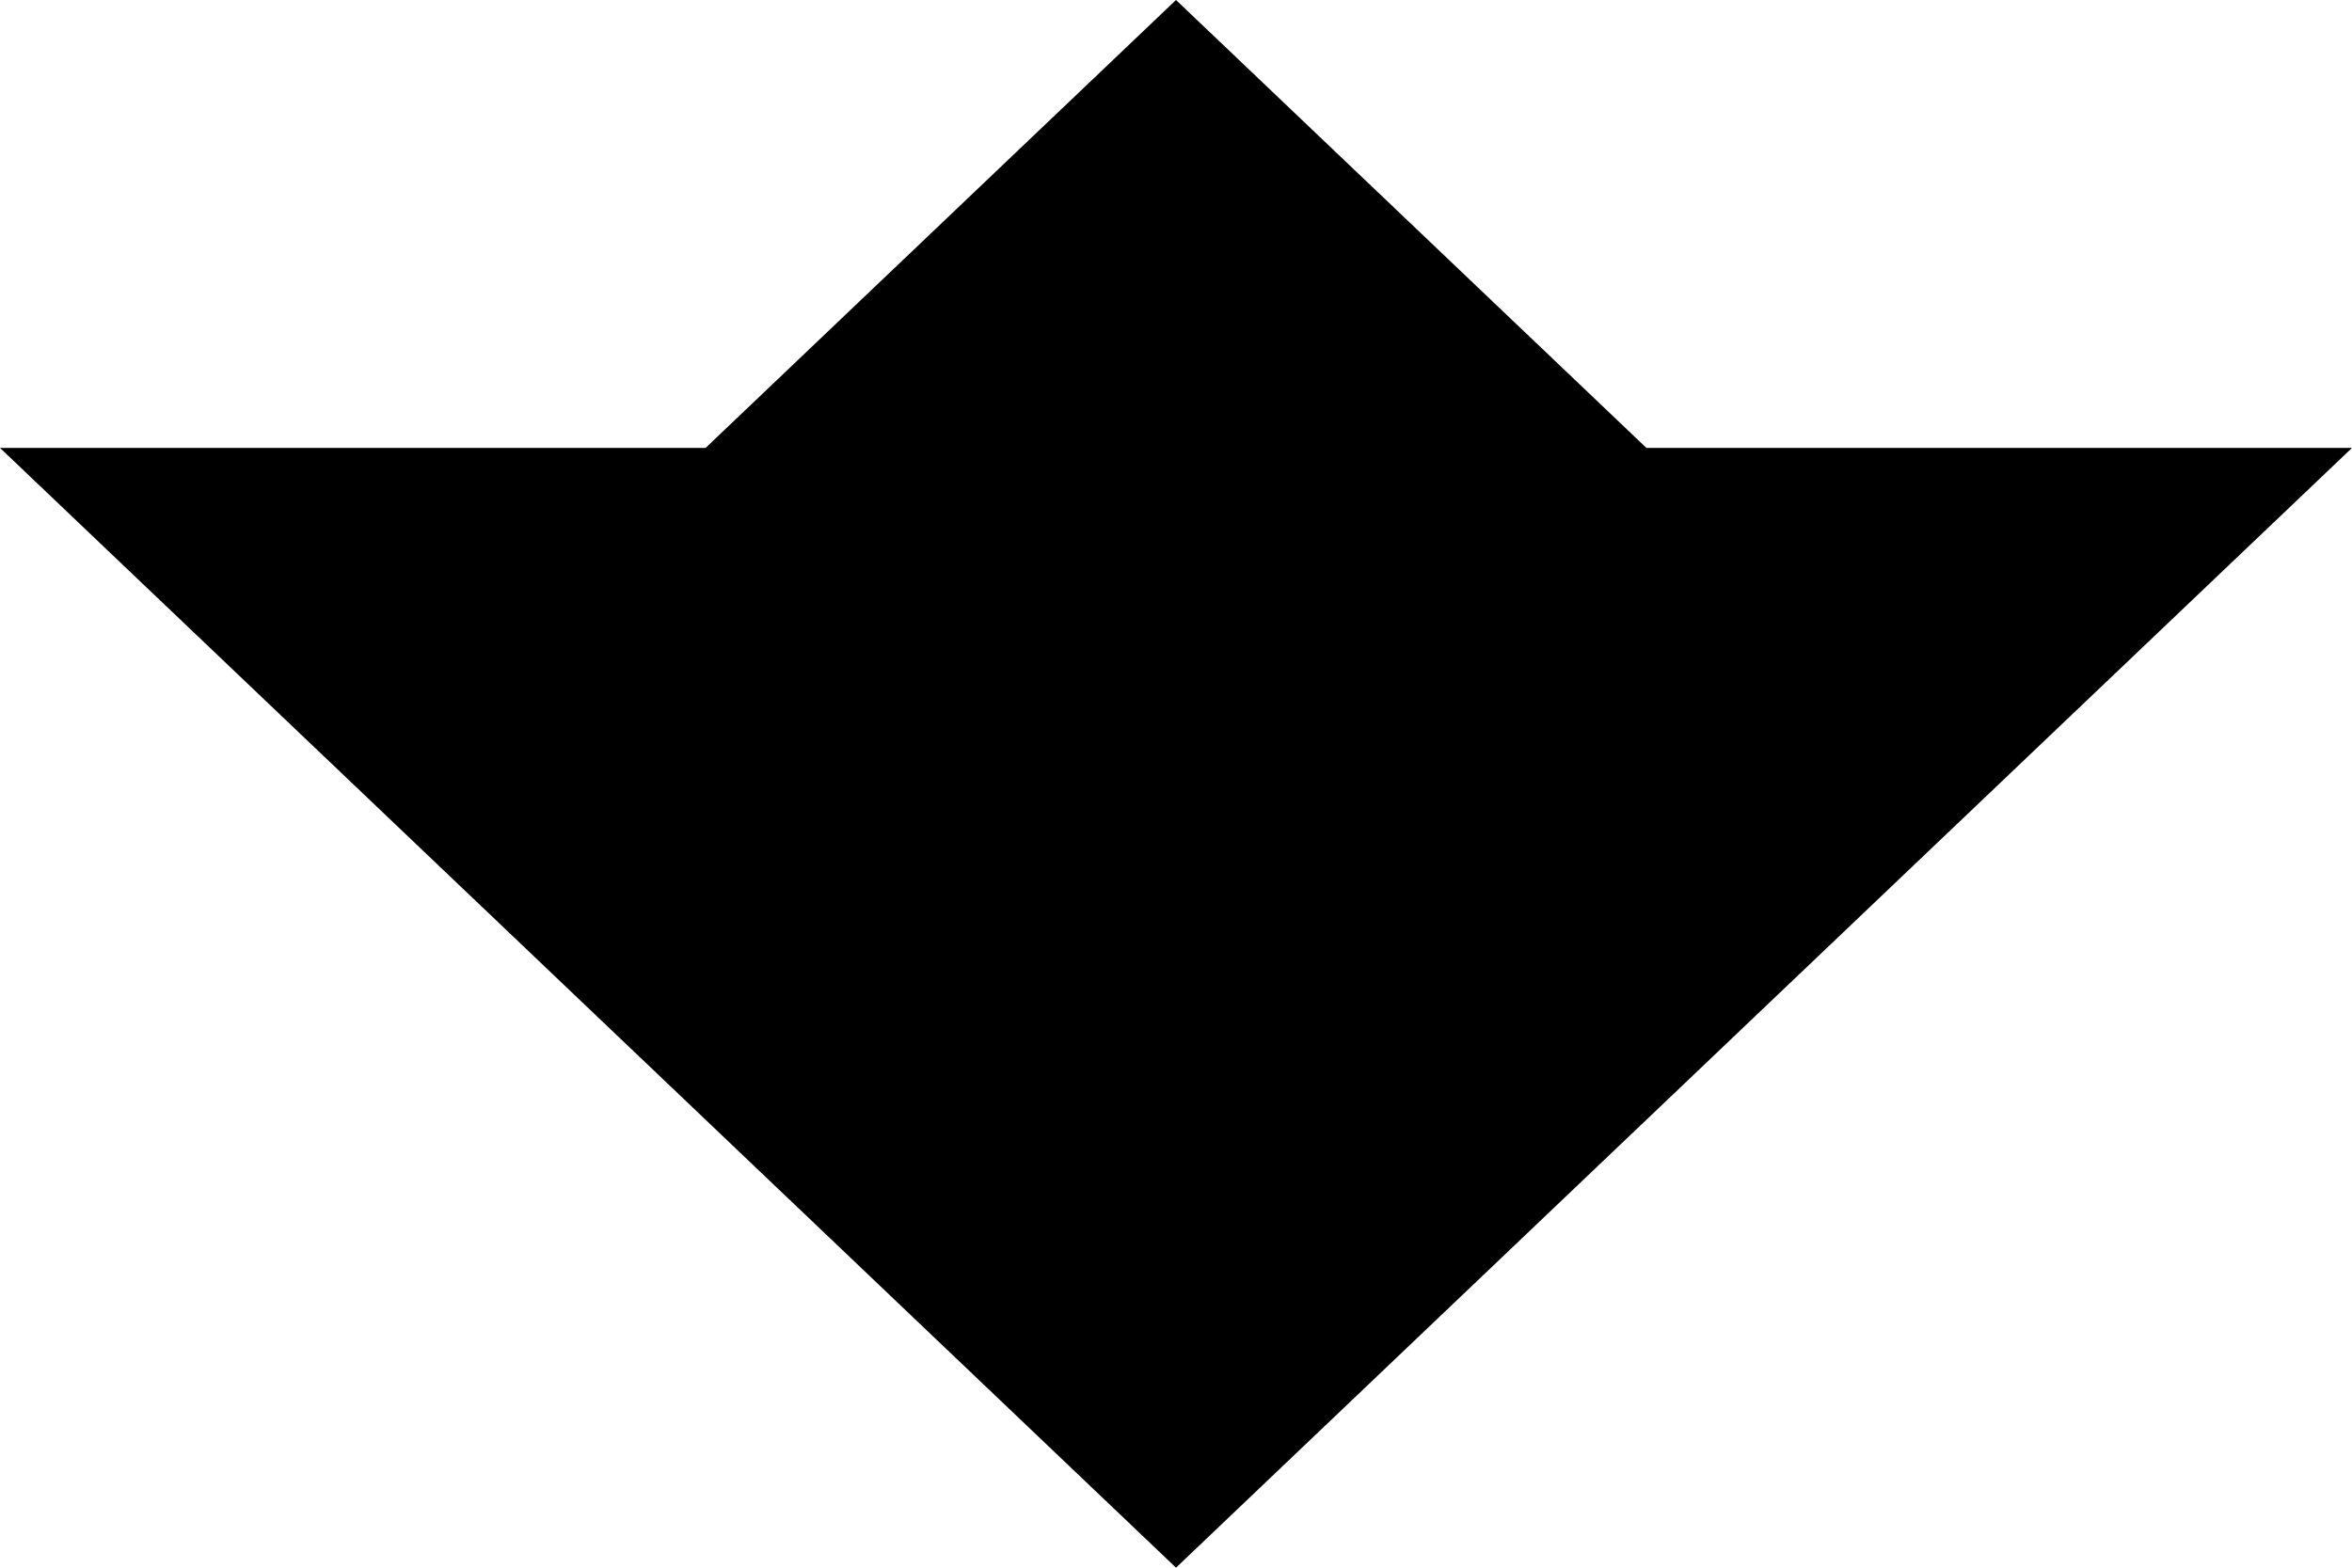 <?xml version="1.0" encoding="UTF-8" standalone="no"?>
<!-- Created with Inkscape (http://www.inkscape.org/) -->

<svg
   xmlns:dc="http://purl.org/dc/elements/1.1/"
   xmlns:cc="http://creativecommons.org/ns#"
   xmlns:rdf="http://www.w3.org/1999/02/22-rdf-syntax-ns#"
   xmlns:svg="http://www.w3.org/2000/svg"
   xmlns="http://www.w3.org/2000/svg"
   xmlns:sodipodi="http://sodipodi.sourceforge.net/DTD/sodipodi-0.dtd"
   xmlns:inkscape="http://www.inkscape.org/namespaces/inkscape"
   width="476.25mm"
   height="317.5mm"
   viewBox="0 0 476.25 317.5"
   version="1.1"
   id="svg4489"
   inkscape:version="0.92.0 r15299"
   sodipodi:docname="chevron.svg"
   inkscape:export-filename="D:\Users\tcshore\src\com.github.errantlinguist\tangrams-restricted\client\src\main\resources\se\kth\speech\coin\tangrams\content\images\icons\chevron.png"
   inkscape:export-xdpi="96"
   inkscape:export-ydpi="96">
  <defs
     id="defs4483" />
  <sodipodi:namedview
     id="base"
     pagecolor="#ffffff"
     bordercolor="#666666"
     borderopacity="1.0"
     inkscape:pageopacity="0.0"
     inkscape:pageshadow="2"
     inkscape:zoom="0.24748737"
     inkscape:cx="477.10006"
     inkscape:cy="594.96065"
     inkscape:document-units="mm"
     inkscape:current-layer="layer-chevron"
     showgrid="false"
     fit-margin-top="0"
     fit-margin-left="0"
     fit-margin-right="0"
     fit-margin-bottom="0"
     inkscape:window-width="1278"
     inkscape:window-height="1378"
     inkscape:window-x="-7"
     inkscape:window-y="0"
     inkscape:window-maximized="0" />
  <g
     inkscape:label="Chevron"
     inkscape:groupmode="layer"
     id="layer-chevron"
     transform="translate(168.125,11.25)">
    <path
       style="fill:#000000;stroke-width:0"
       d="M -168.125,79.464 H -25.25 L 70,-11.25 v 0 l 95.25,90.714 H 308.125 L 70,306.25 Z"
       id="path-chevron"
       inkscape:connector-curvature="0"
       sodipodi:nodetypes="cccccccc" />
  </g>
</svg>
